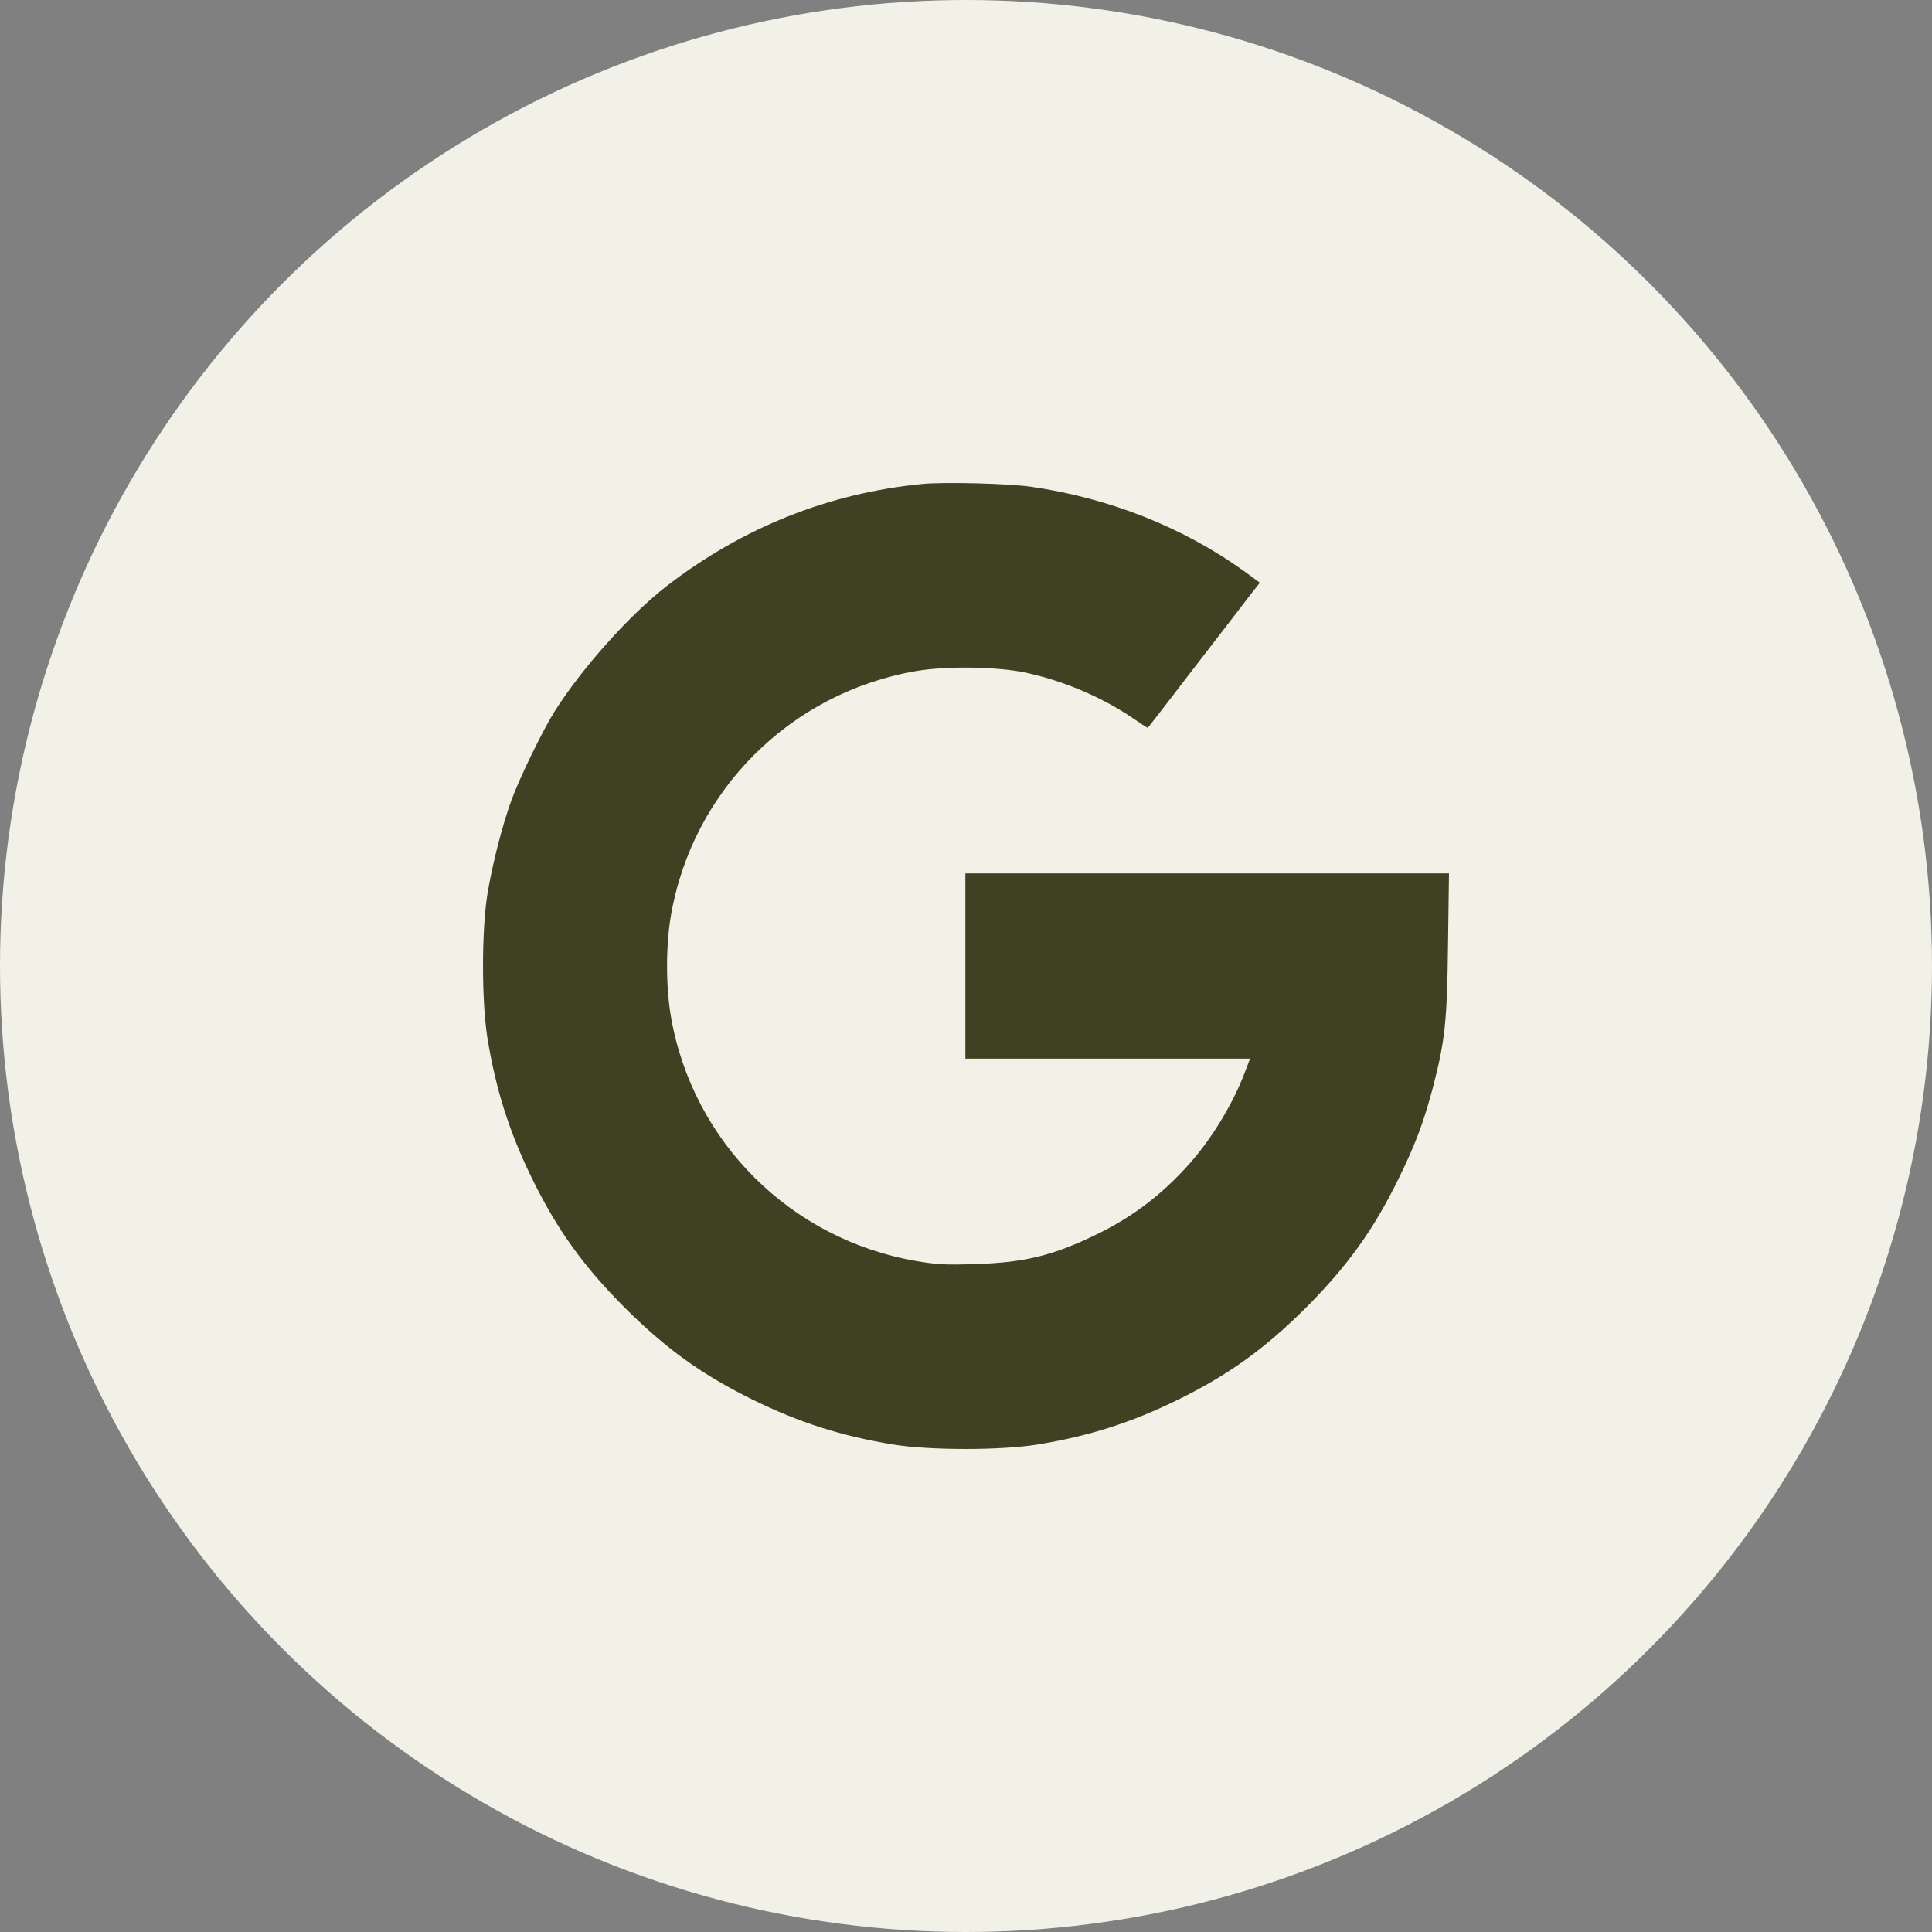 <svg width="40" height="40" viewBox="0 0 40 40" fill="none" xmlns="http://www.w3.org/2000/svg">
<rect x="0" y="0" width="40" height="40" fill="#808080" stroke="none"/>
<circle cx="20" cy="20" r="20" fill="#F1F1E7"/>
<path d="M19.088 10.021C17.157 10.209 15.375 10.922 13.812 12.127C13.05 12.714 12.061 13.817 11.49 14.717C11.244 15.105 10.763 16.091 10.591 16.561C10.4 17.085 10.193 17.891 10.091 18.513C9.97 19.276 9.97 20.724 10.091 21.488C10.267 22.568 10.544 23.436 11.017 24.403C11.533 25.456 12.069 26.203 12.928 27.068C13.792 27.929 14.539 28.465 15.59 28.982C16.555 29.455 17.423 29.733 18.502 29.909C19.264 30.03 20.71 30.03 21.472 29.909C22.551 29.733 23.418 29.455 24.384 28.982C25.435 28.465 26.181 27.929 27.045 27.068C27.905 26.203 28.441 25.456 28.956 24.403C29.3 23.703 29.472 23.245 29.66 22.54C29.918 21.55 29.961 21.167 29.98 19.539L30 18.083H24.993H19.987V20V21.918H22.934H25.881L25.767 22.219C25.517 22.869 25.087 23.573 24.63 24.09C24.059 24.732 23.453 25.194 22.703 25.557C21.796 26 21.206 26.14 20.182 26.172C19.561 26.191 19.393 26.18 18.974 26.109C16.368 25.663 14.335 23.636 13.89 21.041C13.784 20.415 13.784 19.586 13.89 18.959C14.335 16.365 16.368 14.338 18.974 13.892C19.604 13.786 20.655 13.802 21.238 13.927C22.015 14.095 22.797 14.428 23.422 14.847C23.602 14.972 23.755 15.07 23.762 15.07C23.766 15.07 24.208 14.502 24.739 13.806C25.275 13.113 25.795 12.436 25.896 12.303L26.084 12.064L25.763 11.829C24.493 10.914 22.957 10.307 21.335 10.076C20.855 10.01 19.537 9.975 19.088 10.021Z" fill="#3F4222"/>
</svg>

